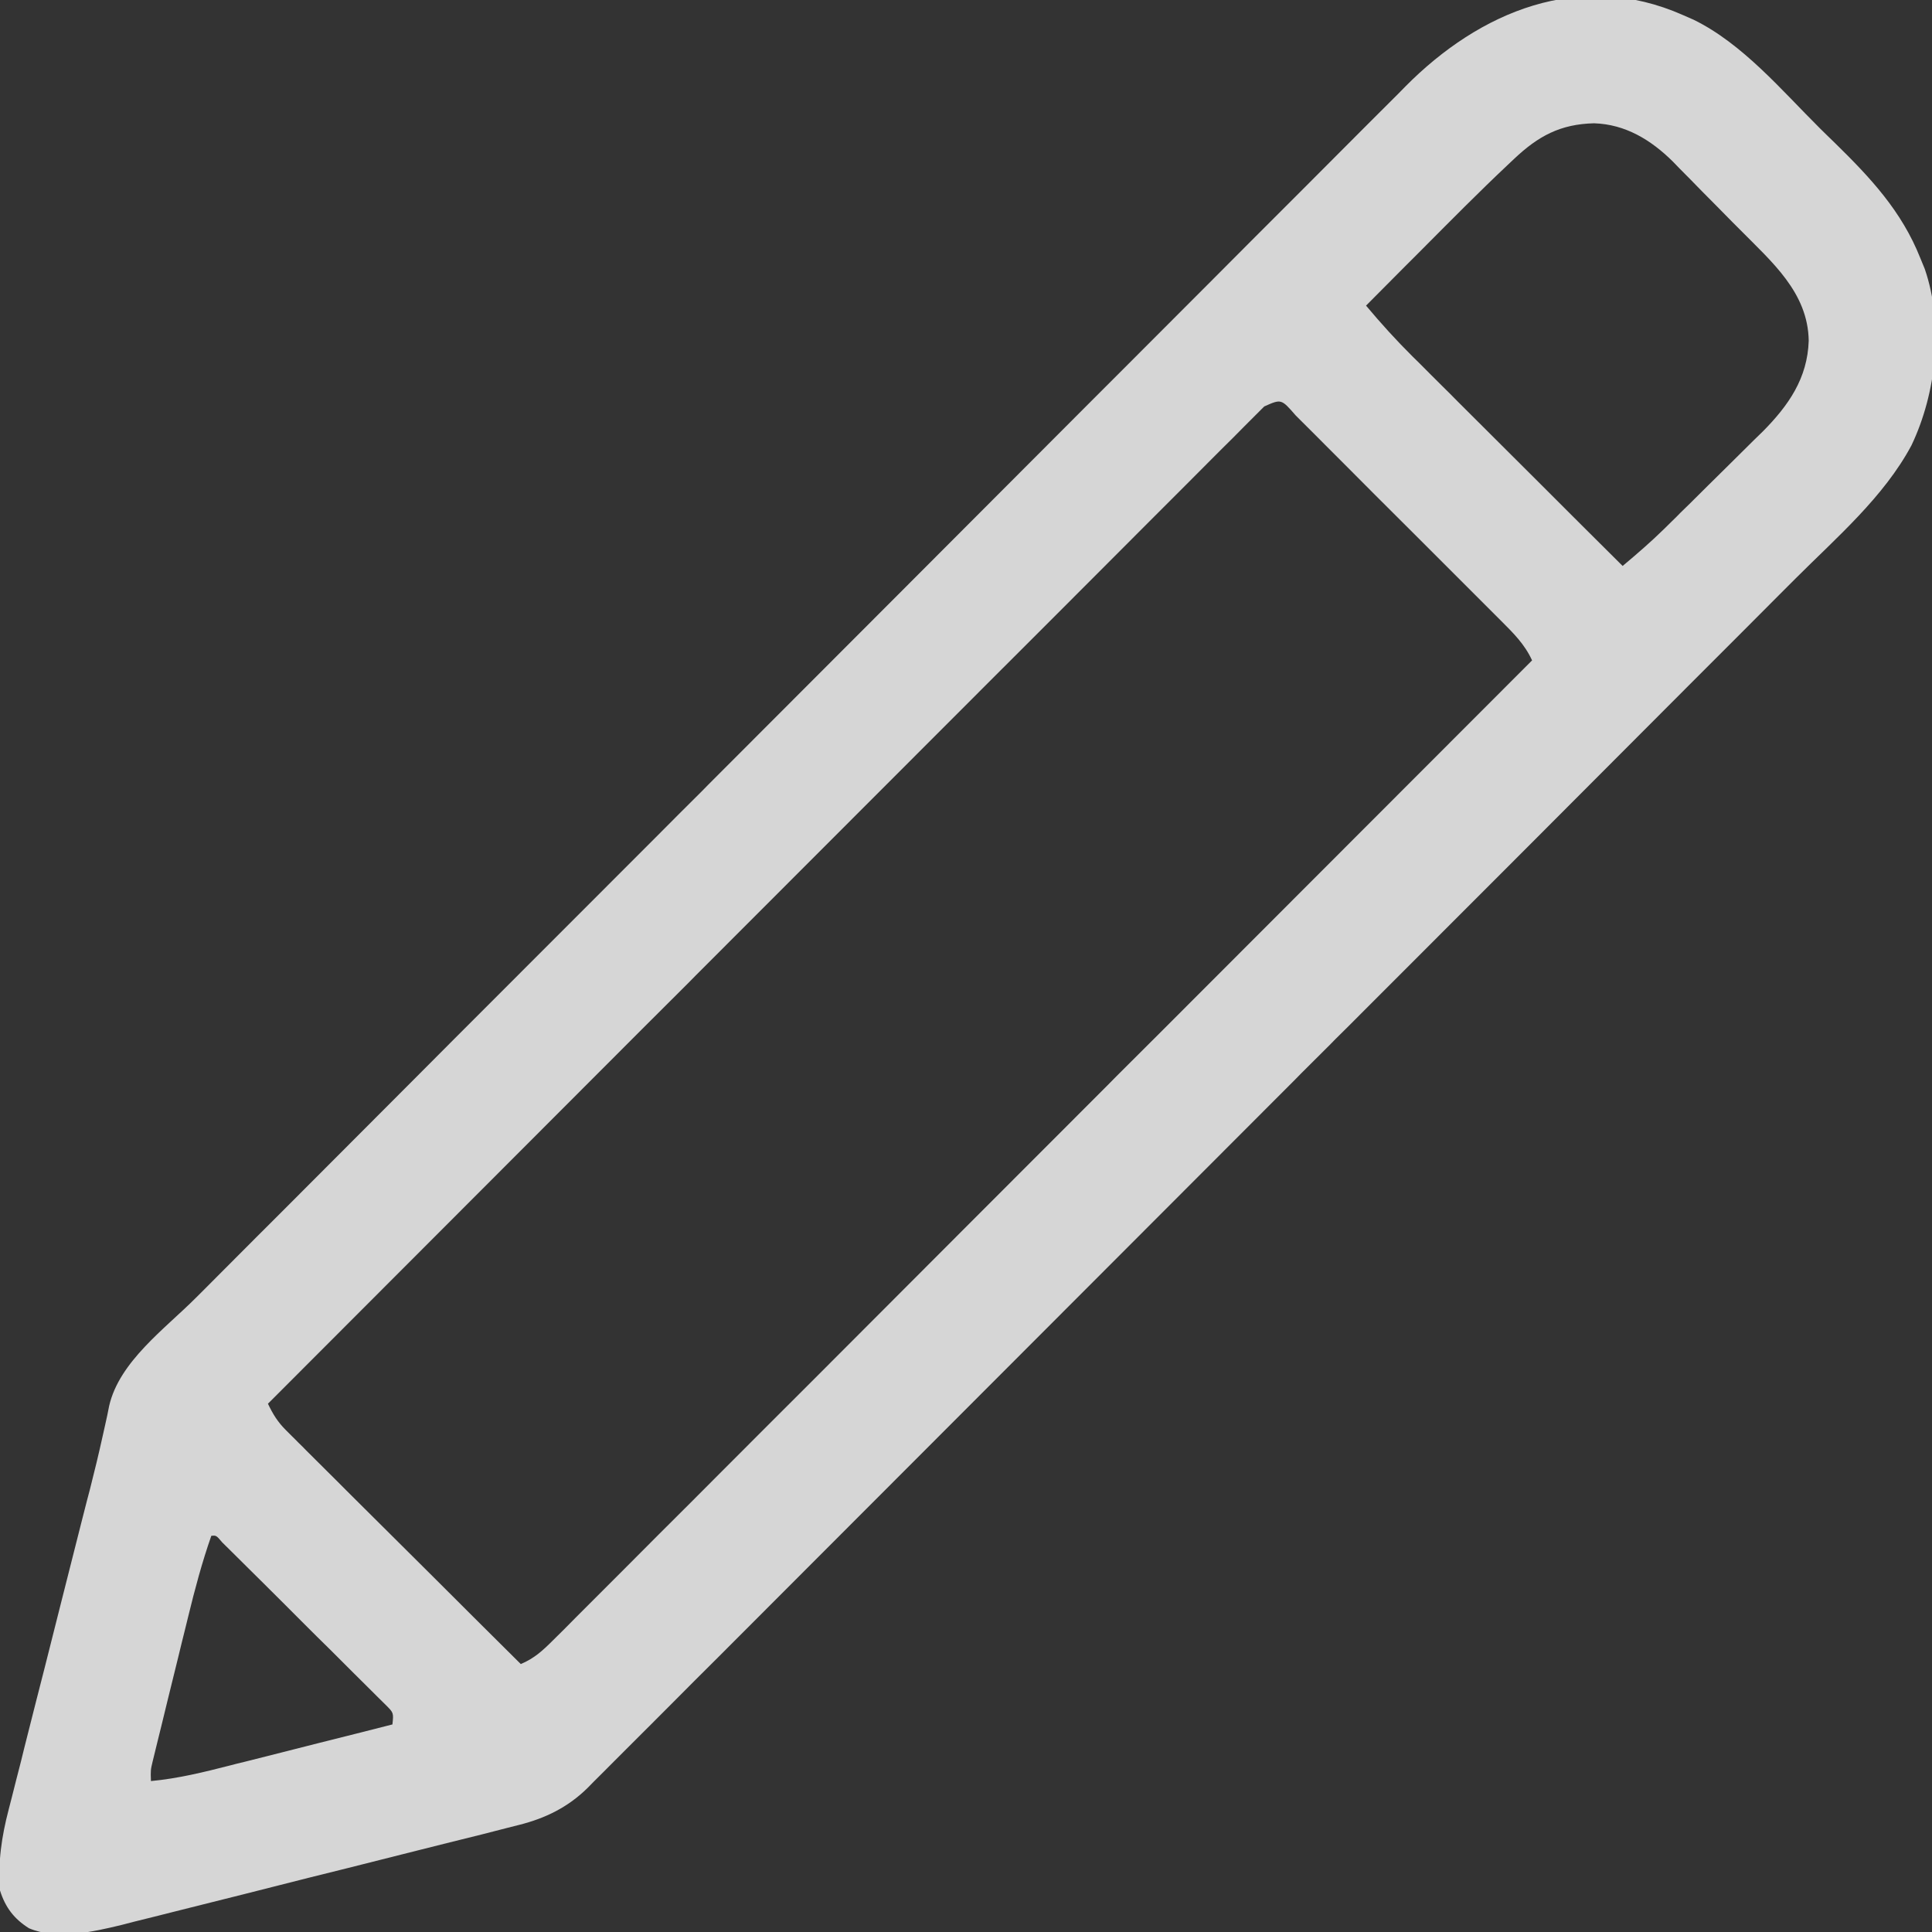 <svg width="16" height="16" viewBox="0 0 16 16" fill="none" xmlns="http://www.w3.org/2000/svg">
<rect x="0" y="0" width="16" height="16" fill="#333333" stroke="none"/>
<g clip-path="url(#clip0_175_19044)">
<path d="M13.938 0.125C13.967 0.138 13.996 0.15 14.025 0.163C14.432 0.362 14.755 0.748 15.073 1.064C15.115 1.105 15.156 1.146 15.198 1.186C15.491 1.473 15.749 1.749 15.903 2.137C15.915 2.167 15.927 2.196 15.94 2.227C16.099 2.689 16.036 3.256 15.83 3.688C15.602 4.115 15.21 4.451 14.871 4.79C14.827 4.834 14.783 4.878 14.739 4.922C14.62 5.042 14.501 5.161 14.381 5.281C14.252 5.41 14.122 5.54 13.993 5.669C13.682 5.981 13.37 6.293 13.059 6.605C12.927 6.737 12.795 6.87 12.663 7.002C12.16 7.505 11.657 8.009 11.154 8.512C11.122 8.543 11.091 8.575 11.059 8.606C11.036 8.63 11.036 8.63 11.012 8.654C10.933 8.733 10.854 8.812 10.774 8.891C10.759 8.907 10.743 8.923 10.727 8.939C10.217 9.449 9.707 9.96 9.198 10.47C8.658 11.011 8.119 11.551 7.579 12.091C7.285 12.385 6.991 12.679 6.697 12.974C6.447 13.224 6.197 13.475 5.947 13.725C5.819 13.852 5.691 13.98 5.564 14.108C5.447 14.225 5.331 14.342 5.213 14.459C5.171 14.501 5.129 14.543 5.087 14.585C5.03 14.643 4.972 14.7 4.914 14.758C4.89 14.783 4.89 14.783 4.865 14.808C4.704 14.966 4.518 15.058 4.299 15.113C4.268 15.121 4.237 15.129 4.204 15.137C4.171 15.146 4.137 15.154 4.103 15.163C4.067 15.172 4.031 15.181 3.994 15.191C3.896 15.215 3.798 15.24 3.7 15.264C3.618 15.285 3.535 15.306 3.453 15.326C3.259 15.375 3.065 15.424 2.87 15.473C2.671 15.522 2.471 15.572 2.272 15.623C2.1 15.667 1.928 15.71 1.756 15.753C1.654 15.778 1.551 15.804 1.449 15.83C1.334 15.859 1.22 15.888 1.105 15.916C1.072 15.925 1.039 15.933 1.005 15.942C0.769 15.999 0.471 16.067 0.24 15.969C0.116 15.891 0.044 15.796 0 15.656C-0.018 15.422 0.013 15.211 0.072 14.985C0.08 14.954 0.088 14.924 0.096 14.892C0.121 14.791 0.147 14.691 0.173 14.59C0.19 14.519 0.208 14.448 0.226 14.377C0.273 14.191 0.32 14.005 0.368 13.819C0.416 13.631 0.463 13.444 0.51 13.256C0.564 13.044 0.617 12.832 0.671 12.62C0.679 12.588 0.688 12.555 0.696 12.522C0.712 12.459 0.728 12.396 0.745 12.333C0.783 12.184 0.819 12.035 0.852 11.885C0.858 11.857 0.865 11.829 0.871 11.8C0.883 11.748 0.894 11.695 0.904 11.643C0.988 11.276 1.366 11.005 1.623 10.747C1.668 10.702 1.713 10.658 1.757 10.613C1.88 10.49 2.002 10.367 2.124 10.245C2.257 10.113 2.389 9.98 2.521 9.848C2.84 9.528 3.159 9.209 3.478 8.889C3.568 8.799 3.658 8.709 3.748 8.618C4.308 8.058 4.868 7.497 5.428 6.937C5.557 6.807 5.687 6.677 5.817 6.548C5.833 6.532 5.849 6.515 5.865 6.499C6.388 5.976 6.909 5.454 7.431 4.931C7.968 4.393 8.505 3.855 9.042 3.317C9.118 3.241 9.194 3.165 9.27 3.089C9.285 3.074 9.3 3.059 9.315 3.044C9.555 2.804 9.795 2.563 10.035 2.323C10.276 2.081 10.517 1.839 10.759 1.598C10.89 1.467 11.02 1.337 11.151 1.205C11.27 1.085 11.39 0.966 11.51 0.846C11.553 0.803 11.597 0.76 11.639 0.716C12.252 0.097 13.082 -0.255 13.938 0.125ZM12.539 1.316C12.513 1.341 12.513 1.341 12.486 1.366C12.248 1.59 12.018 1.823 11.787 2.055C11.741 2.101 11.695 2.148 11.648 2.194C11.537 2.306 11.425 2.419 11.313 2.531C11.436 2.678 11.563 2.818 11.699 2.953C11.718 2.972 11.737 2.991 11.757 3.01C11.819 3.072 11.88 3.134 11.942 3.195C11.986 3.238 12.029 3.281 12.072 3.325C12.185 3.437 12.298 3.55 12.411 3.663C12.527 3.779 12.643 3.894 12.758 4.009C12.985 4.236 13.211 4.462 13.438 4.687C13.556 4.588 13.672 4.488 13.782 4.38C13.804 4.358 13.826 4.337 13.849 4.314C13.872 4.292 13.895 4.269 13.918 4.245C13.943 4.221 13.967 4.197 13.992 4.173C14.043 4.122 14.094 4.071 14.145 4.021C14.197 3.969 14.249 3.918 14.301 3.867C14.377 3.792 14.453 3.717 14.528 3.642C14.551 3.619 14.574 3.597 14.598 3.574C14.812 3.358 14.969 3.133 14.979 2.822C14.973 2.421 14.671 2.167 14.408 1.9C14.388 1.88 14.368 1.86 14.347 1.839C14.306 1.797 14.264 1.755 14.222 1.712C14.18 1.67 14.137 1.627 14.095 1.584C14.034 1.521 13.972 1.458 13.91 1.396C13.891 1.377 13.873 1.358 13.854 1.338C13.673 1.159 13.461 1.029 13.201 1.021C12.922 1.028 12.74 1.126 12.539 1.316ZM10.47 3.366C10.445 3.391 10.42 3.416 10.394 3.442C10.35 3.486 10.35 3.486 10.306 3.53C10.273 3.563 10.241 3.595 10.209 3.628C10.174 3.662 10.14 3.697 10.105 3.731C10.011 3.826 9.916 3.92 9.822 4.015C9.72 4.117 9.618 4.219 9.516 4.321C9.339 4.498 9.162 4.675 8.986 4.852C8.73 5.108 8.475 5.364 8.219 5.619C7.804 6.034 7.39 6.449 6.975 6.864C6.573 7.267 6.17 7.67 5.767 8.073C5.742 8.098 5.717 8.123 5.692 8.149C5.567 8.273 5.443 8.398 5.318 8.522C4.285 9.556 3.252 10.591 2.219 11.625C2.26 11.711 2.299 11.775 2.366 11.842C2.383 11.859 2.401 11.877 2.418 11.894C2.437 11.913 2.456 11.931 2.475 11.951C2.495 11.97 2.515 11.99 2.535 12.011C2.601 12.076 2.666 12.141 2.732 12.207C2.777 12.252 2.823 12.297 2.868 12.343C2.988 12.462 3.108 12.581 3.227 12.7C3.35 12.822 3.472 12.944 3.594 13.065C3.833 13.304 4.073 13.543 4.313 13.781C4.425 13.734 4.496 13.668 4.582 13.582C4.611 13.553 4.64 13.524 4.67 13.495C4.702 13.463 4.734 13.43 4.766 13.398C4.8 13.364 4.834 13.33 4.868 13.296C4.962 13.202 5.056 13.108 5.15 13.014C5.251 12.913 5.352 12.812 5.453 12.71C5.629 12.535 5.804 12.36 5.979 12.184C6.232 11.931 6.485 11.677 6.739 11.424C7.15 11.012 7.561 10.601 7.972 10.189C8.371 9.789 8.771 9.39 9.17 8.99C9.207 8.953 9.207 8.953 9.244 8.915C9.368 8.792 9.491 8.668 9.615 8.545C10.639 7.52 11.664 6.494 12.688 5.469C12.627 5.336 12.535 5.245 12.433 5.143C12.413 5.123 12.393 5.103 12.373 5.083C12.308 5.018 12.242 4.952 12.177 4.887C12.132 4.842 12.086 4.796 12.041 4.751C11.946 4.656 11.851 4.561 11.756 4.466C11.634 4.345 11.512 4.223 11.39 4.101C11.297 4.007 11.203 3.913 11.11 3.82C11.065 3.775 11.02 3.73 10.975 3.685C10.912 3.622 10.85 3.559 10.787 3.497C10.768 3.478 10.749 3.459 10.73 3.44C10.611 3.303 10.611 3.303 10.47 3.366ZM1.75 12.719C1.673 12.939 1.614 13.16 1.559 13.386C1.55 13.423 1.541 13.459 1.532 13.496C1.513 13.572 1.494 13.648 1.476 13.724C1.447 13.84 1.419 13.957 1.39 14.073C1.372 14.147 1.354 14.221 1.336 14.295C1.327 14.329 1.319 14.364 1.31 14.4C1.302 14.433 1.294 14.465 1.286 14.498C1.279 14.526 1.272 14.555 1.265 14.584C1.247 14.659 1.247 14.659 1.25 14.75C1.475 14.729 1.689 14.676 1.908 14.62C1.965 14.605 1.965 14.605 2.024 14.591C2.126 14.565 2.227 14.54 2.329 14.514C2.433 14.488 2.537 14.461 2.64 14.435C2.844 14.384 3.047 14.333 3.25 14.281C3.26 14.185 3.26 14.185 3.195 14.12C3.169 14.095 3.143 14.069 3.116 14.042C3.102 14.028 3.087 14.013 3.073 13.999C3.025 13.951 2.978 13.904 2.93 13.857C2.897 13.824 2.864 13.791 2.832 13.759C2.763 13.69 2.694 13.621 2.624 13.553C2.536 13.465 2.447 13.377 2.359 13.288C2.291 13.221 2.223 13.153 2.155 13.085C2.122 13.053 2.09 13.02 2.057 12.988C2.011 12.943 1.966 12.897 1.92 12.852C1.881 12.813 1.881 12.813 1.841 12.774C1.791 12.715 1.791 12.715 1.75 12.719Z" fill="white" fill-opacity="0.8"/>
</g>
<defs>
<clipPath id="clip0_175_19044">
<rect width="16" height="16" fill="white"/>
</clipPath>
</defs>
</svg>
